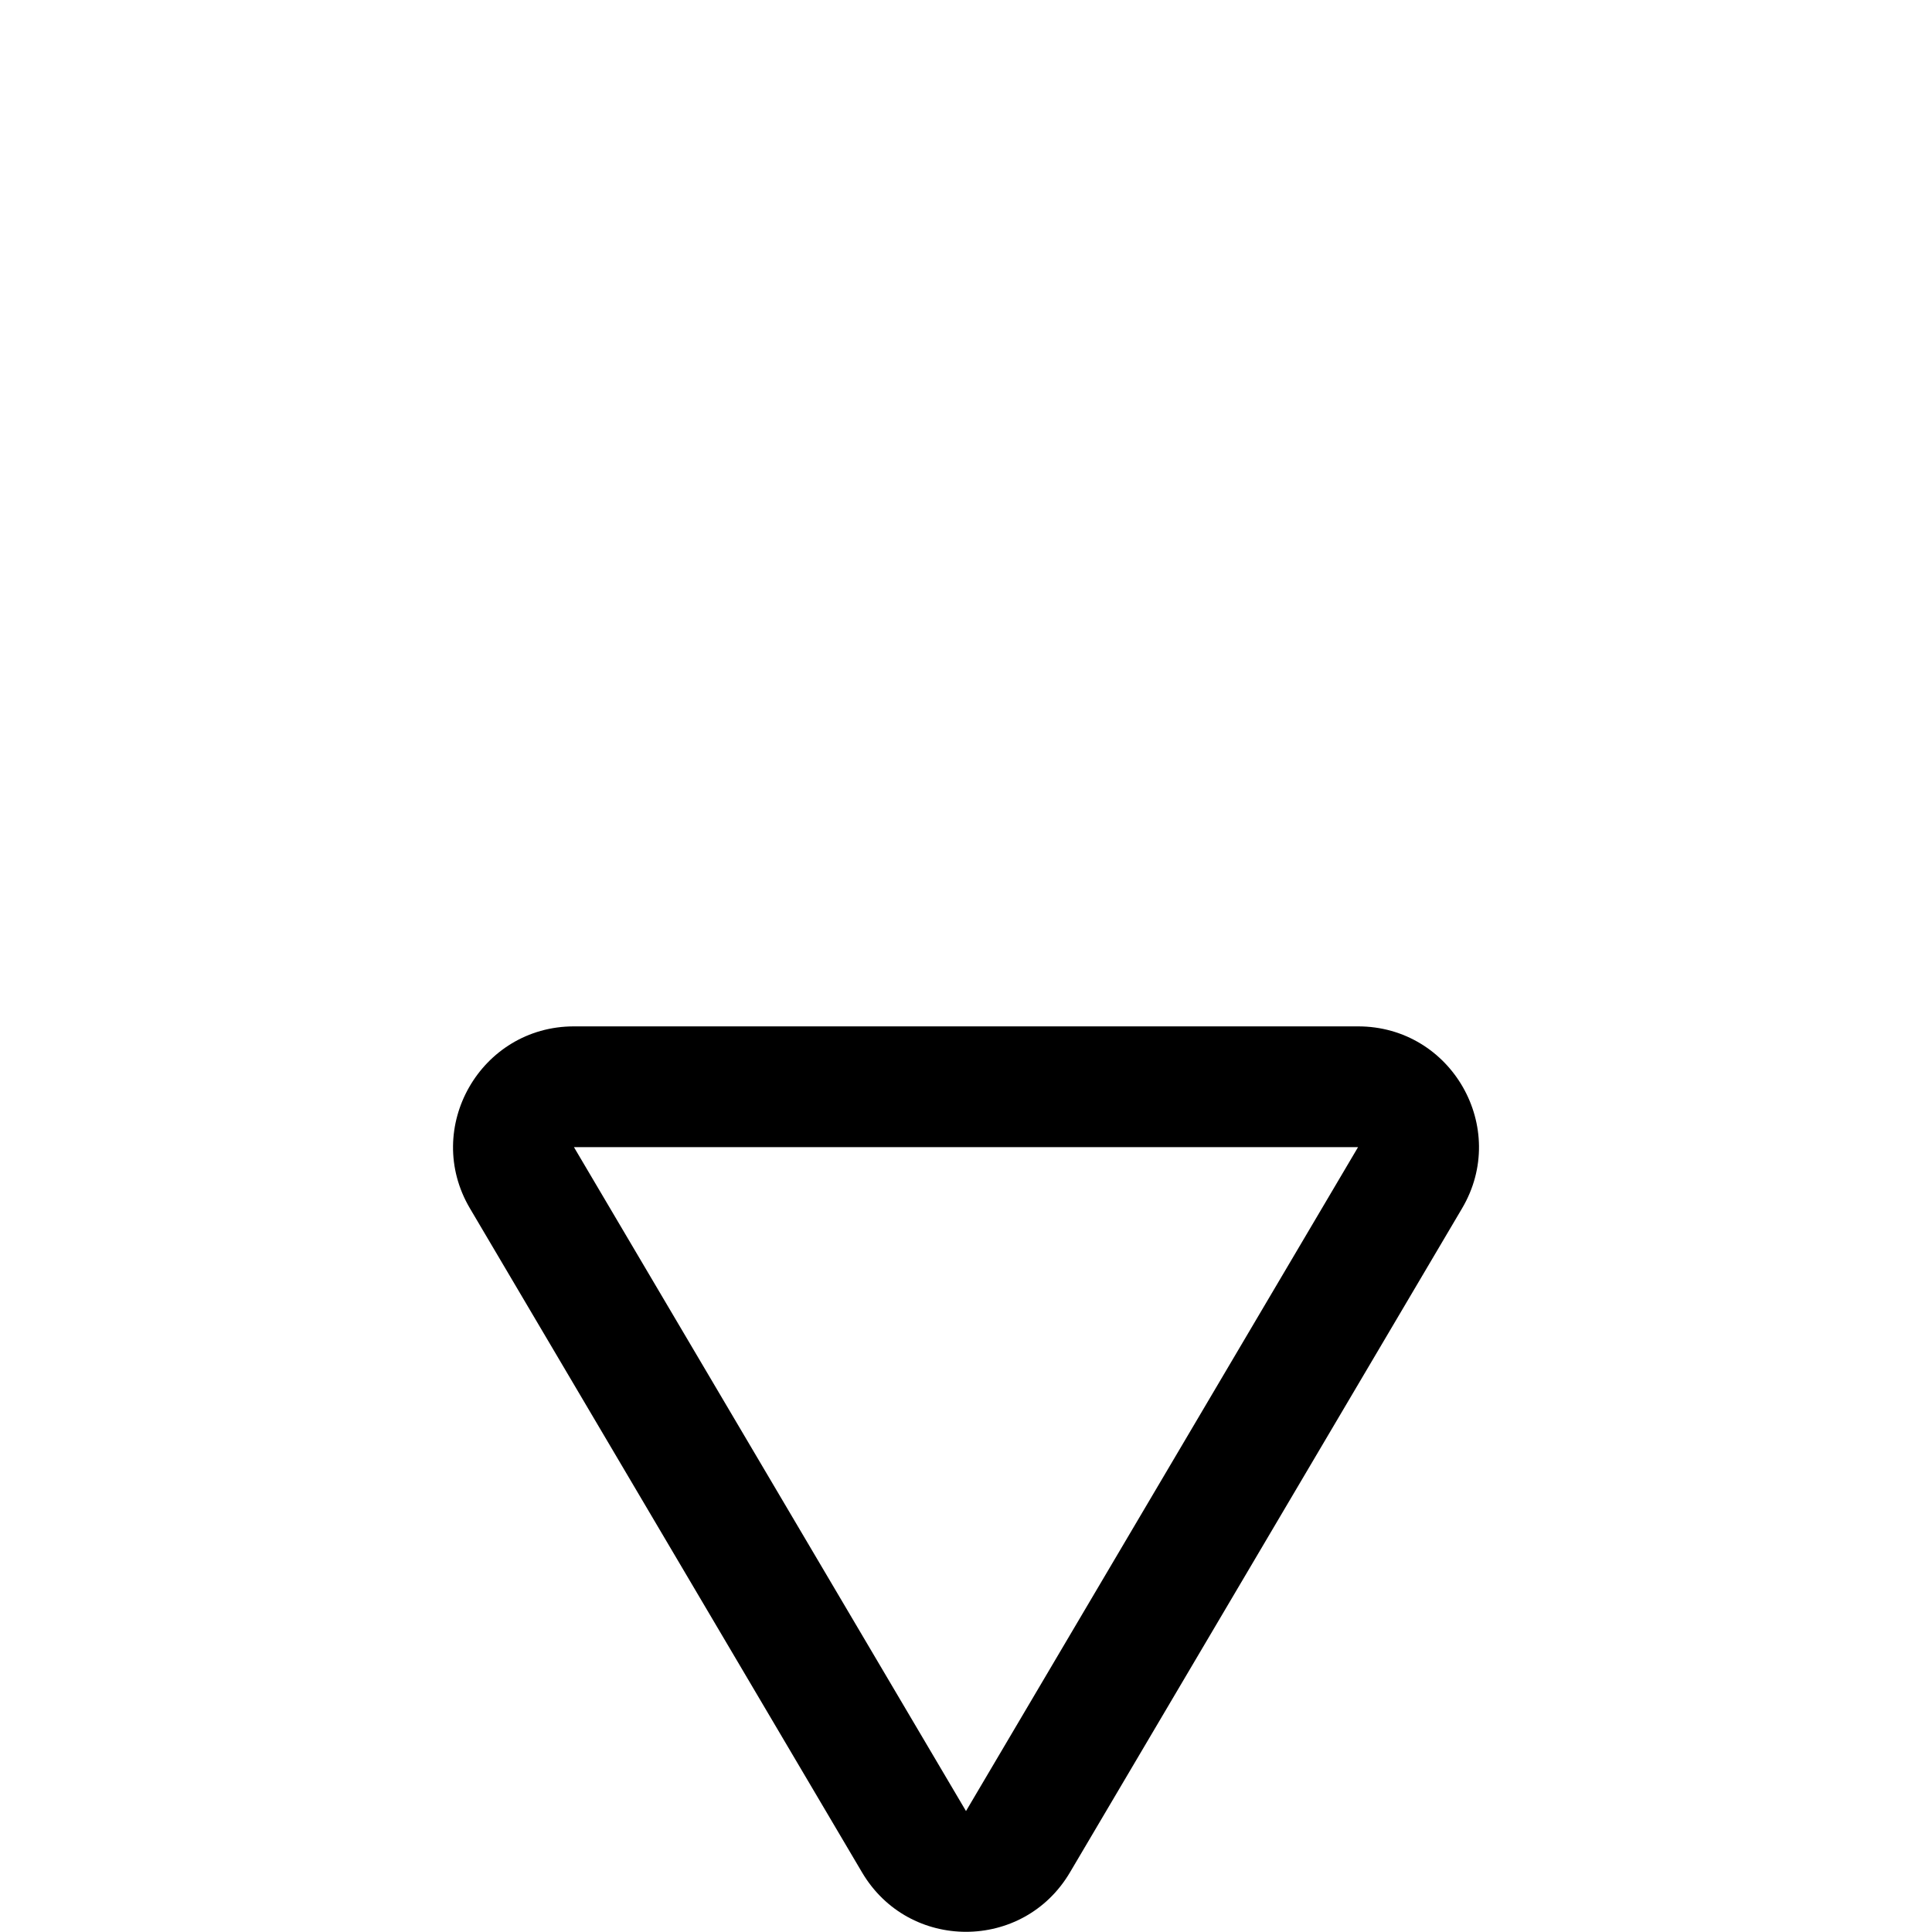 <?xml version="1.0" standalone="no"?><!DOCTYPE svg PUBLIC "-//W3C//DTD SVG 1.1//EN" "http://www.w3.org/Graphics/SVG/1.1/DTD/svg11.dtd"><svg t="1655194075686" class="icon" viewBox="0 0 1024 1024" version="1.1" xmlns="http://www.w3.org/2000/svg" p-id="6397" xmlns:xlink="http://www.w3.org/1999/xlink" width="200" height="200"><defs><style type="text/css">@font-face { font-family: feedback-iconfont; src: url("//at.alicdn.com/t/font_1031158_u69w8yhxdu.woff2?t=1630033759944") format("woff2"), url("//at.alicdn.com/t/font_1031158_u69w8yhxdu.woff?t=1630033759944") format("woff"), url("//at.alicdn.com/t/font_1031158_u69w8yhxdu.ttf?t=1630033759944") format("truetype"); }
</style></defs><path d="M719.8 608L512 959.9 304.2 608h415.6m0-64H304.2c-49.5 0-80.3 53.9-55.1 96.5l207.8 351.9c12.4 21 33.7 31.5 55.1 31.5s42.7-10.5 55.1-31.5l207.8-351.9c25.2-42.6-5.5-96.5-55.1-96.5z" p-id="6398"></path></svg>